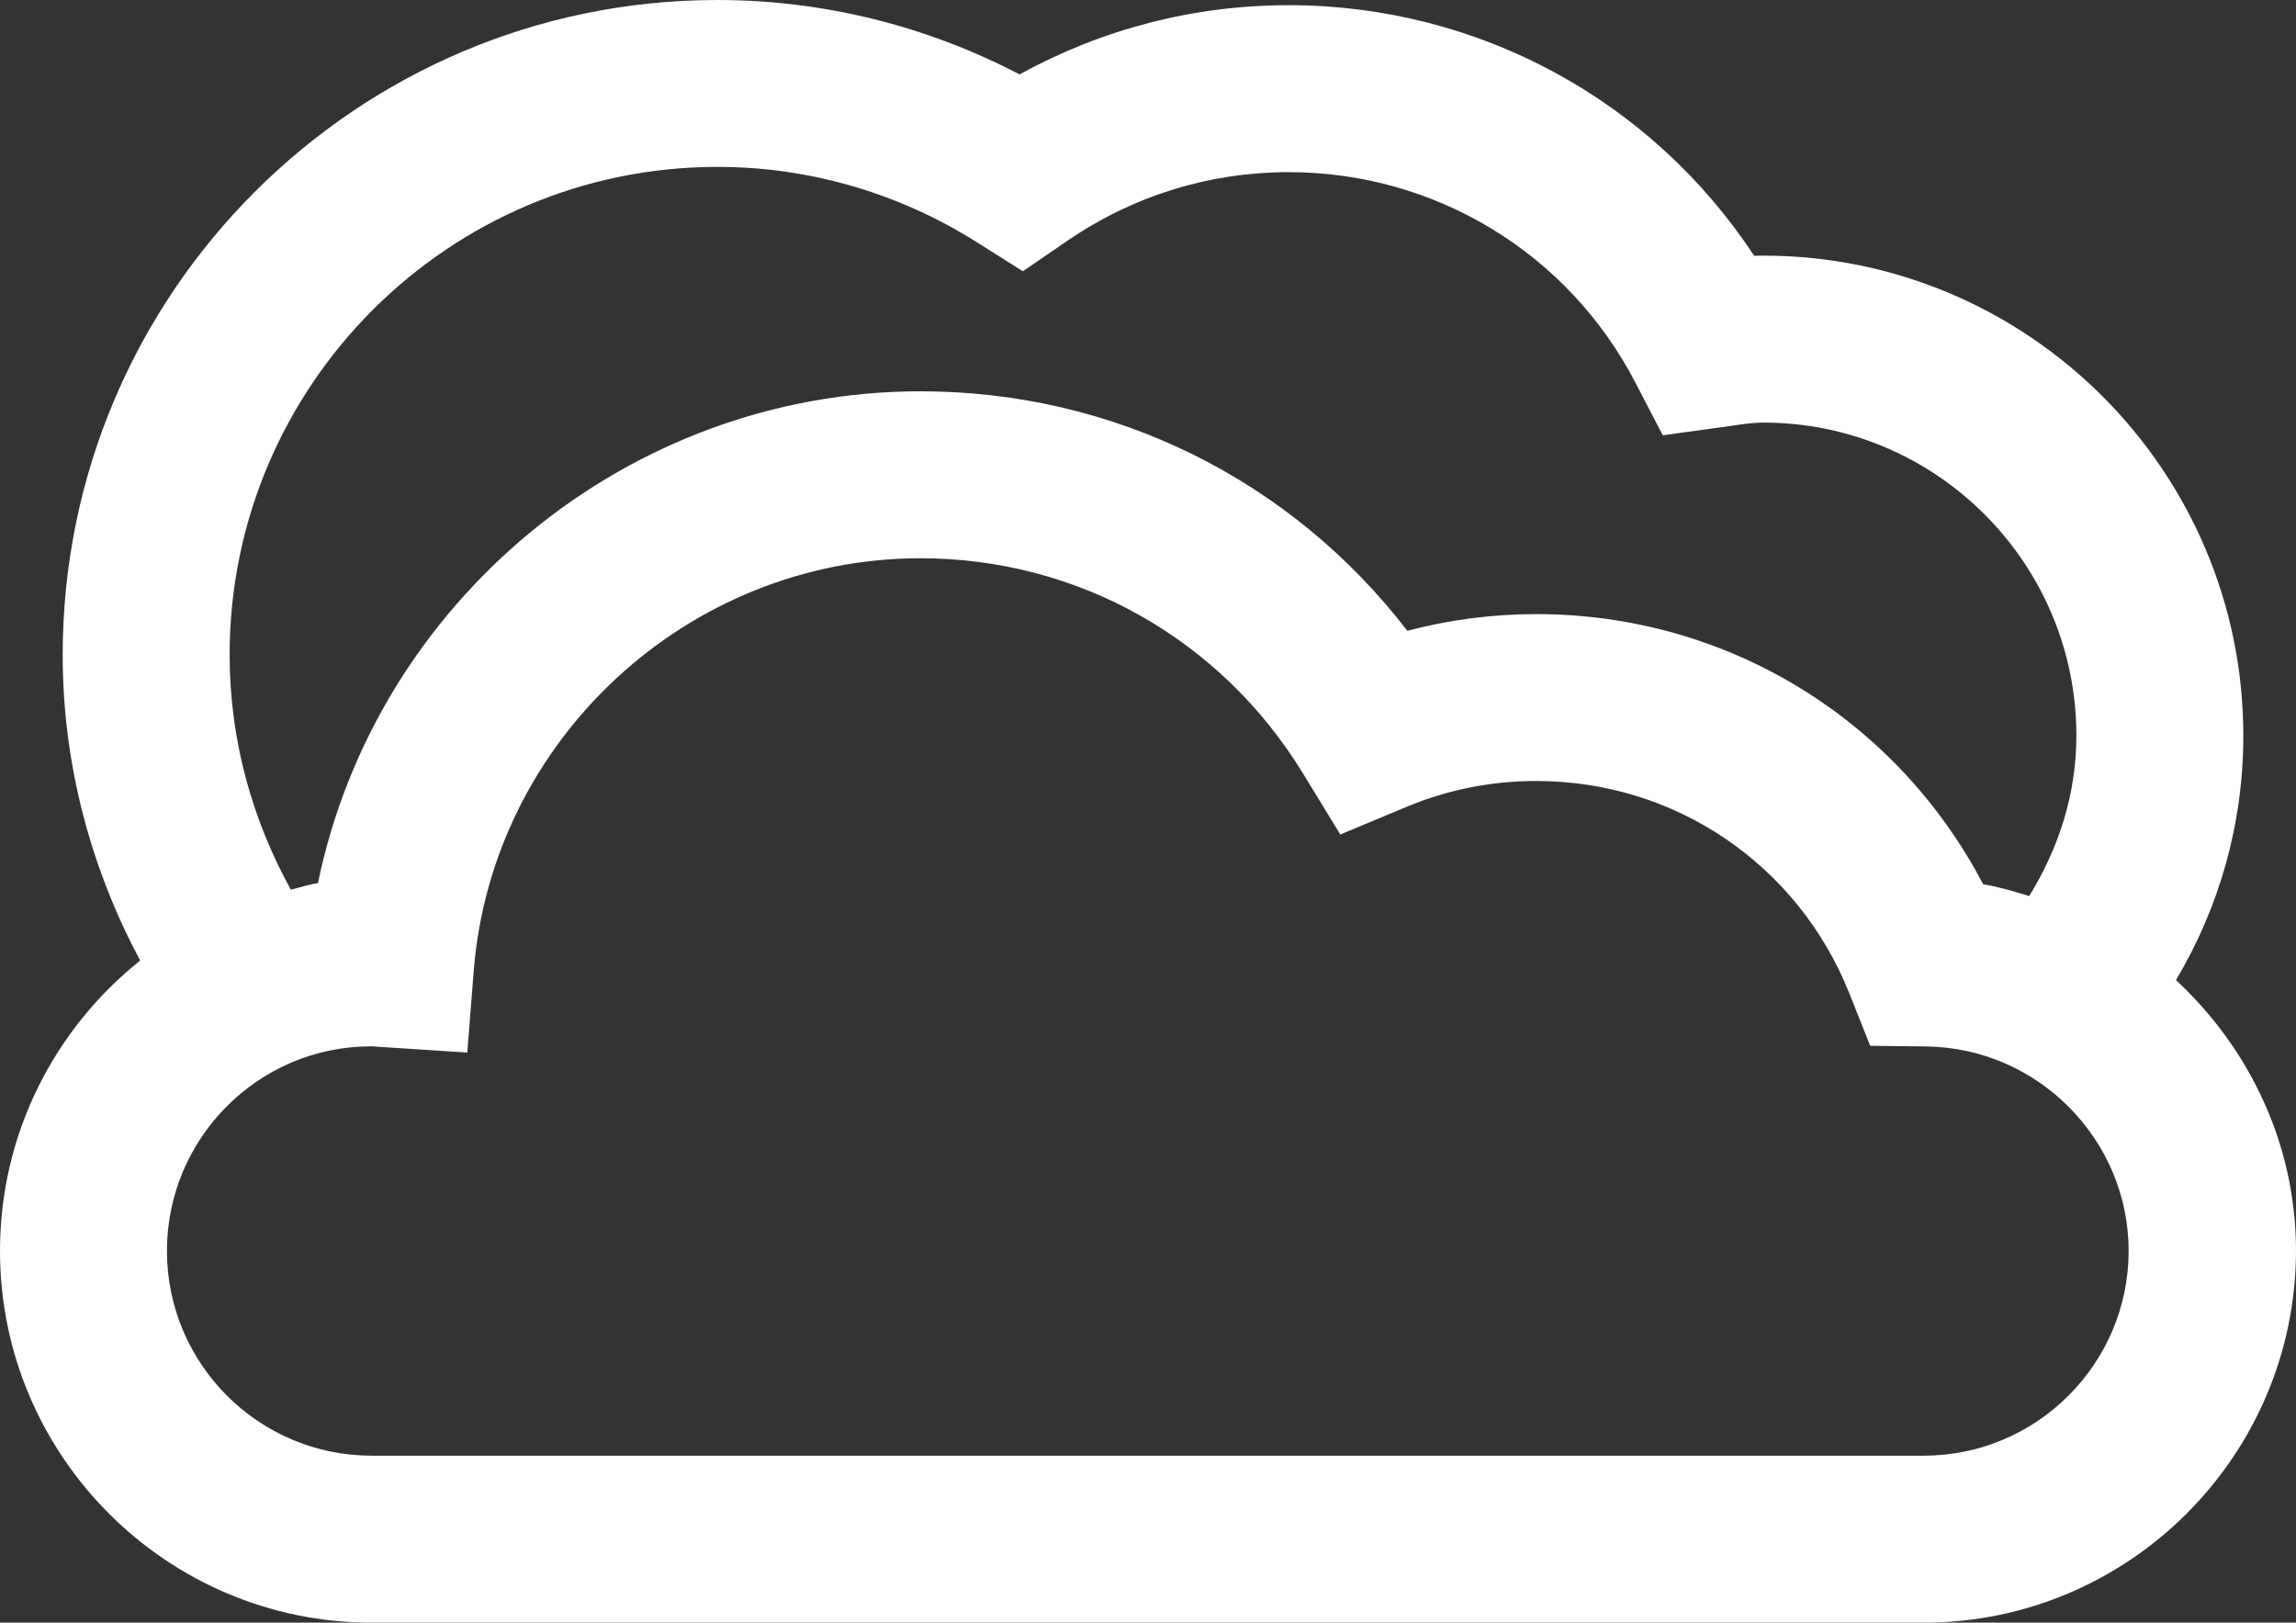 <?xml version="1.0" encoding="UTF-8" standalone="no"?>
<svg xmlns:rdf="http://www.w3.org/1999/02/22-rdf-syntax-ns#" xmlns="http://www.w3.org/2000/svg" height="60.741" width="85.956" version="1.1" xmlns:cc="http://creativecommons.org/ns#" xmlns:dc="http://purl.org/dc/elements/1.1/" viewBox="0 0 27.506 19.437">
	<rect x="0" y="0" width="27.506" height="19.437" fill="#333333" stroke="none"/>
	<path d="m26.068,11.74c0.512-0.858,0.807-1.859,0.807-2.928,0-3.17-2.579-5.75-5.75-5.75-0.037,0-0.073,0-0.11,0.002-1.229-1.868-3.311-3.002-5.576-3.002-1.138,0-2.234,0.285-3.225,0.829-1.118-0.584-2.357-0.891-3.62-0.891-4.324-0.001-7.843,3.518-7.843,7.843,0,1.326,0.343,2.568,0.928,3.663-1.022,0.816-1.679,2.071-1.679,3.478,0,2.455,1.998,4.453,4.453,4.453h18.593c2.456,0,4.455-1.998,4.46-4.452,0-1.282-0.561-2.431-1.438-3.245zm-17.473-9.741c1.096,0,2.169,0.311,3.104,0.9l0.555,0.35,0.542-0.371c0.781-0.534,1.695-0.816,2.643-0.816,1.752,0,3.35,0.968,4.156,2.527l0.325,0.625,0.798-0.11c0.135-0.019,0.268-0.042,0.407-0.042,2.067,0,3.75,1.682,3.75,3.75,0,0.709-0.218,1.358-0.565,1.921-0.181-0.054-0.361-0.11-0.552-0.141-1.04-1.985-3.075-3.236-5.353-3.236-0.523,0-1.043,0.067-1.545,0.2-1.392-1.81-3.519-2.869-5.832-2.869-3.513,0-6.525,2.523-7.219,5.891-0.112,0.016-0.216,0.054-0.325,0.078-0.462-0.836-0.733-1.792-0.733-2.813,0-3.222,2.622-5.844,5.844-5.844zm14.451,15.438h-18.593c-1.353,0-2.453-1.1-2.453-2.453,0-1.351,1.098-2.45,2.44-2.45,0.002,0,0.003,0,0.004-0.001l1.154,0.075,0.077-0.976c0.219-2.773,2.57-4.945,5.352-4.945,1.883,0,3.596,0.964,4.583,2.578l0.447,0.731,0.791-0.33c0.493-0.207,1.019-0.311,1.557-0.311,1.664,0,3.137,1.001,3.752,2.549l0.248,0.623,0.67,0.008c1.338,0.016,2.426,1.115,2.426,2.449,0,1.351-1.102,2.453-2.455,2.453z" fill="#FFF"/>
</svg>

